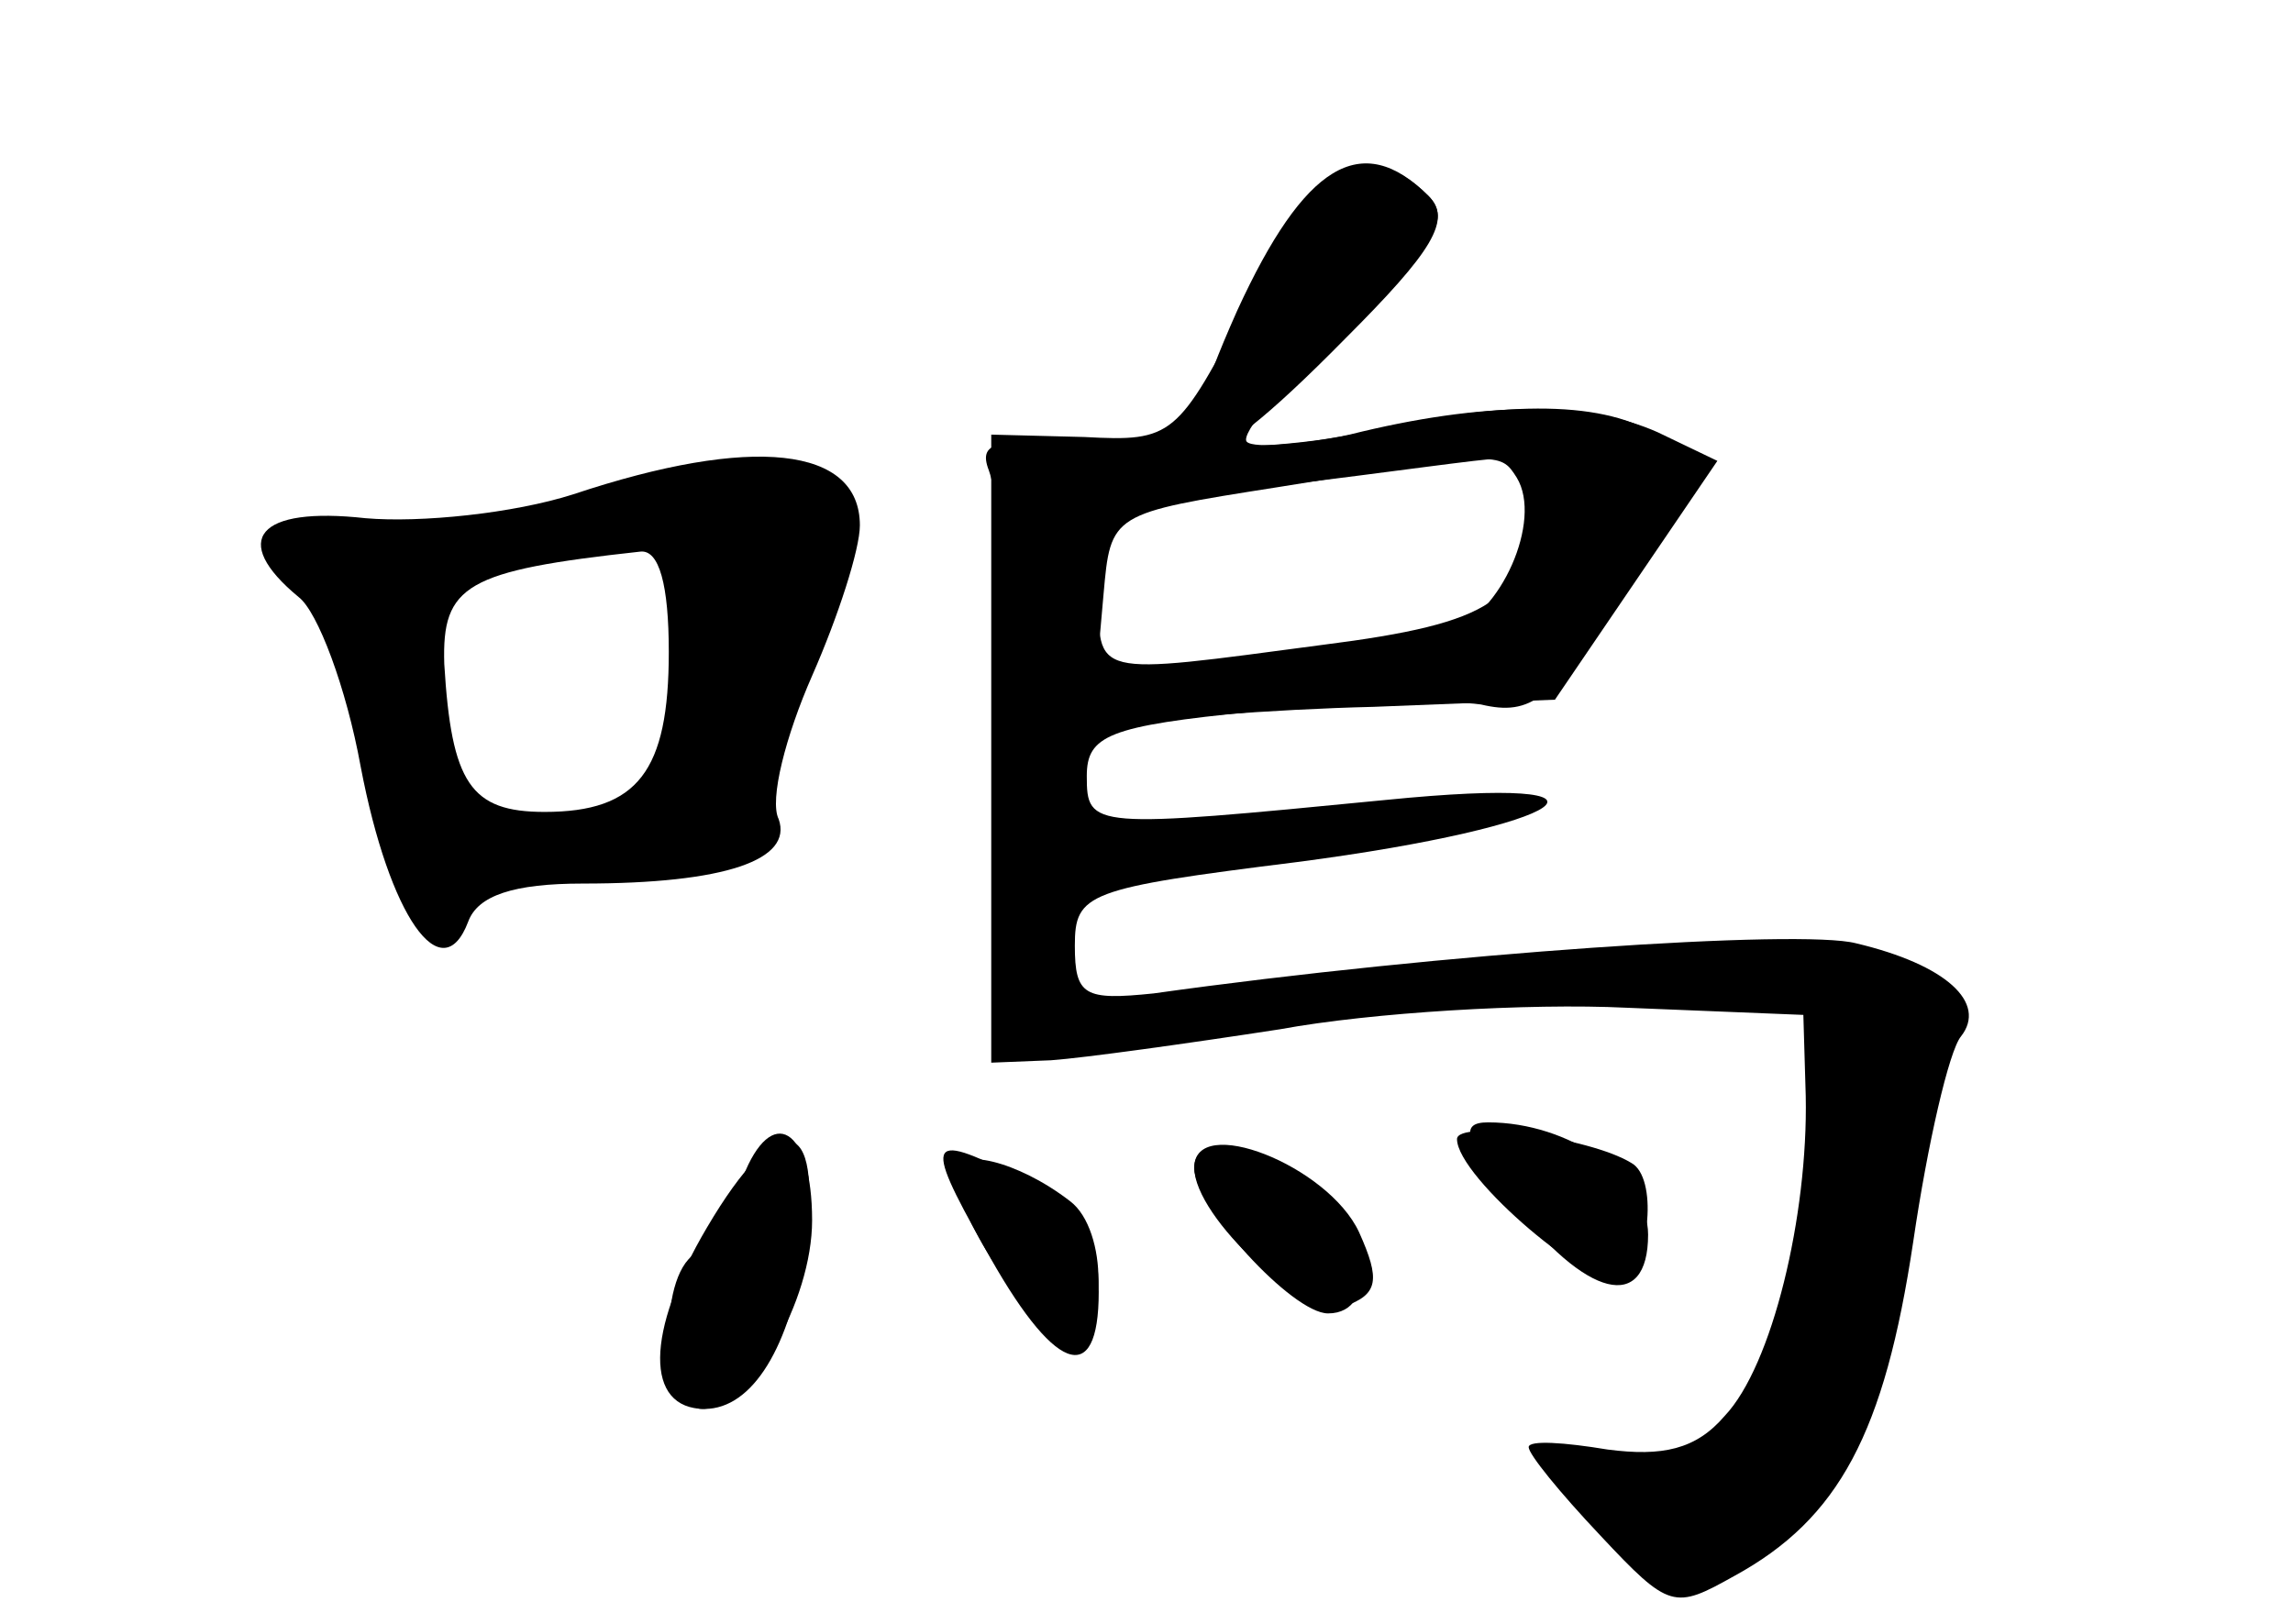 <?xml version="1.0" standalone="no"?>
<!DOCTYPE svg PUBLIC "-//W3C//DTD SVG 20010904//EN"
 "http://www.w3.org/TR/2001/REC-SVG-20010904/DTD/svg10.dtd">
<svg version="1.0" xmlns="http://www.w3.org/2000/svg"
 width="96pt" height="68pt" viewBox="0 0 96 68"
 preserveAspectRatio="xMidYMid meet">
<g transform="translate(0,68) scale(0.1,-0.1)" fill="#000000" stroke="none">
<g id="part-0" class="char-part">
  <path d="M522 553 c-29 -56 -31 -58 -68 -56 l-39 1 0 -131 0 -132 25 1 c14 1
57 7 96 13 38 7 104 11 145 9 l74 -3 1 -34 c1 -50 -14 -113 -34 -134 -12 -14
-26 -17 -49 -14 -18 3 -33 4 -33 1 0 -3 13 -19 30 -37 29 -31 31 -31 56 -17
44 24 63 60 75 140 6 41 15 80 20 86 11 14 -6 30 -44 39 -23 6 -173 -4 -294
-21 -29 -3 -33 -1 -33 20 0 22 5 24 93 35 115 15 147 37 37 26 -123 -12 -125
-12 -125 10 0 17 9 21 70 27 39 4 81 5 95 3 21 -5 30 2 59 46 32 50 33 53 16
66 -22 15 -63 16 -124 2 -24 -5 -46 -7 -49 -4 -3 3 15 25 41 48 37 34 45 45
35 55 -25 25 -47 12 -76 -45z m118 -85 c0 -39 -15 -49 -86 -58 -98 -13 -94
-14 -94 23 l0 34 78 10 c42 5 83 11 90 11 6 1 12 -8 12 -20z"/>
  <path d="M240 473 c-25 -8 -64 -12 -87 -10 -45 5 -57 -9 -28 -33 8 -6 20 -38
26 -71 12 -63 34 -94 45 -65 4 11 19 16 48 16 60 0 88 10 82 27 -4 8 3 35 14
60 11 25 20 53 20 63 0 33 -45 38 -120 13z m40 -66 c0 -50 -13 -67 -52 -67
-31 0 -39 12 -42 62 -1 33 9 39 82 47 8 1 12 -14 12 -42z"/>
  <path d="M311 187 c-6 -14 -15 -28 -20 -32 -16 -10 -14 -65 3 -65 20 0 46 45
46 79 0 39 -17 49 -29 18z"/>
  <path d="M610 203 c0 -16 58 -65 69 -59 12 8 15 43 4 49 -18 11 -73 18 -73 10z"/>
  <path d="M400 189 c0 -19 34 -69 47 -69 17 0 17 45 1 57 -22 17 -48 23 -48 12z"/>
  <path d="M500 191 c0 -21 47 -64 63 -58 14 5 15 11 6 31 -13 28 -69 50 -69 27z"/>
</g>
<g id="part-1" class="char-part">
  <path d="M265 475 c-16 -8 -59 -14 -94 -15 -60 0 -63 -1 -48 -17 8 -10 23 -48
32 -85 10 -38 21 -68 26 -68 5 0 9 4 9 9 0 6 31 13 69 17 59 5 68 9 64 24 -3
10 5 41 18 69 13 31 18 56 13 61 -17 16 -59 19 -89 5z m22 -76 c-4 -29 -8 -53
-9 -54 -2 -1 -20 -5 -41 -8 -41 -6 -46 -1 -61 70 -8 34 -1 38 83 42 l34 1 -6
-51z"/>
</g>
<g id="part-2" class="char-part">
  <path d="M518 550 c-33 -74 -20 -78 45 -12 37 37 45 50 35 60 -28 28 -52 13
-80 -48z"/>
</g>
<g id="part-3" class="char-part">
  <path d="M565 498 c-22 -5 -66 -7 -98 -5 -49 4 -58 3 -53 -10 3 -8 6 -37 6
-65 l0 -50 39 7 c22 4 74 8 116 9 l76 3 34 50 34 50 -25 12 c-29 13 -73 13
-129 -1z m70 -18 c11 -18 -7 -58 -28 -64 -12 -2 -50 -8 -85 -12 l-63 -7 3 34
c3 34 3 34 73 45 93 15 93 15 100 4z"/>
</g>
<g id="part-4" class="char-part">
  <path d="M296 166 c-26 -44 -26 -76 -1 -76 20 0 36 26 42 68 8 56 -11 59 -41
8z"/>
  <path d="M632 178 c32 -42 58 -48 58 -15 0 24 -33 47 -67 47 -12 0 -10 -7 9
-32z"/>
  <path d="M412 158 c29 -53 48 -60 48 -19 0 24 -7 34 -30 46 -42 22 -44 19 -18
-27z"/>
  <path d="M500 191 c0 -16 41 -61 56 -61 22 0 17 37 -8 54 -25 18 -48 21 -48 7z"/>
</g>
</g>
</svg>